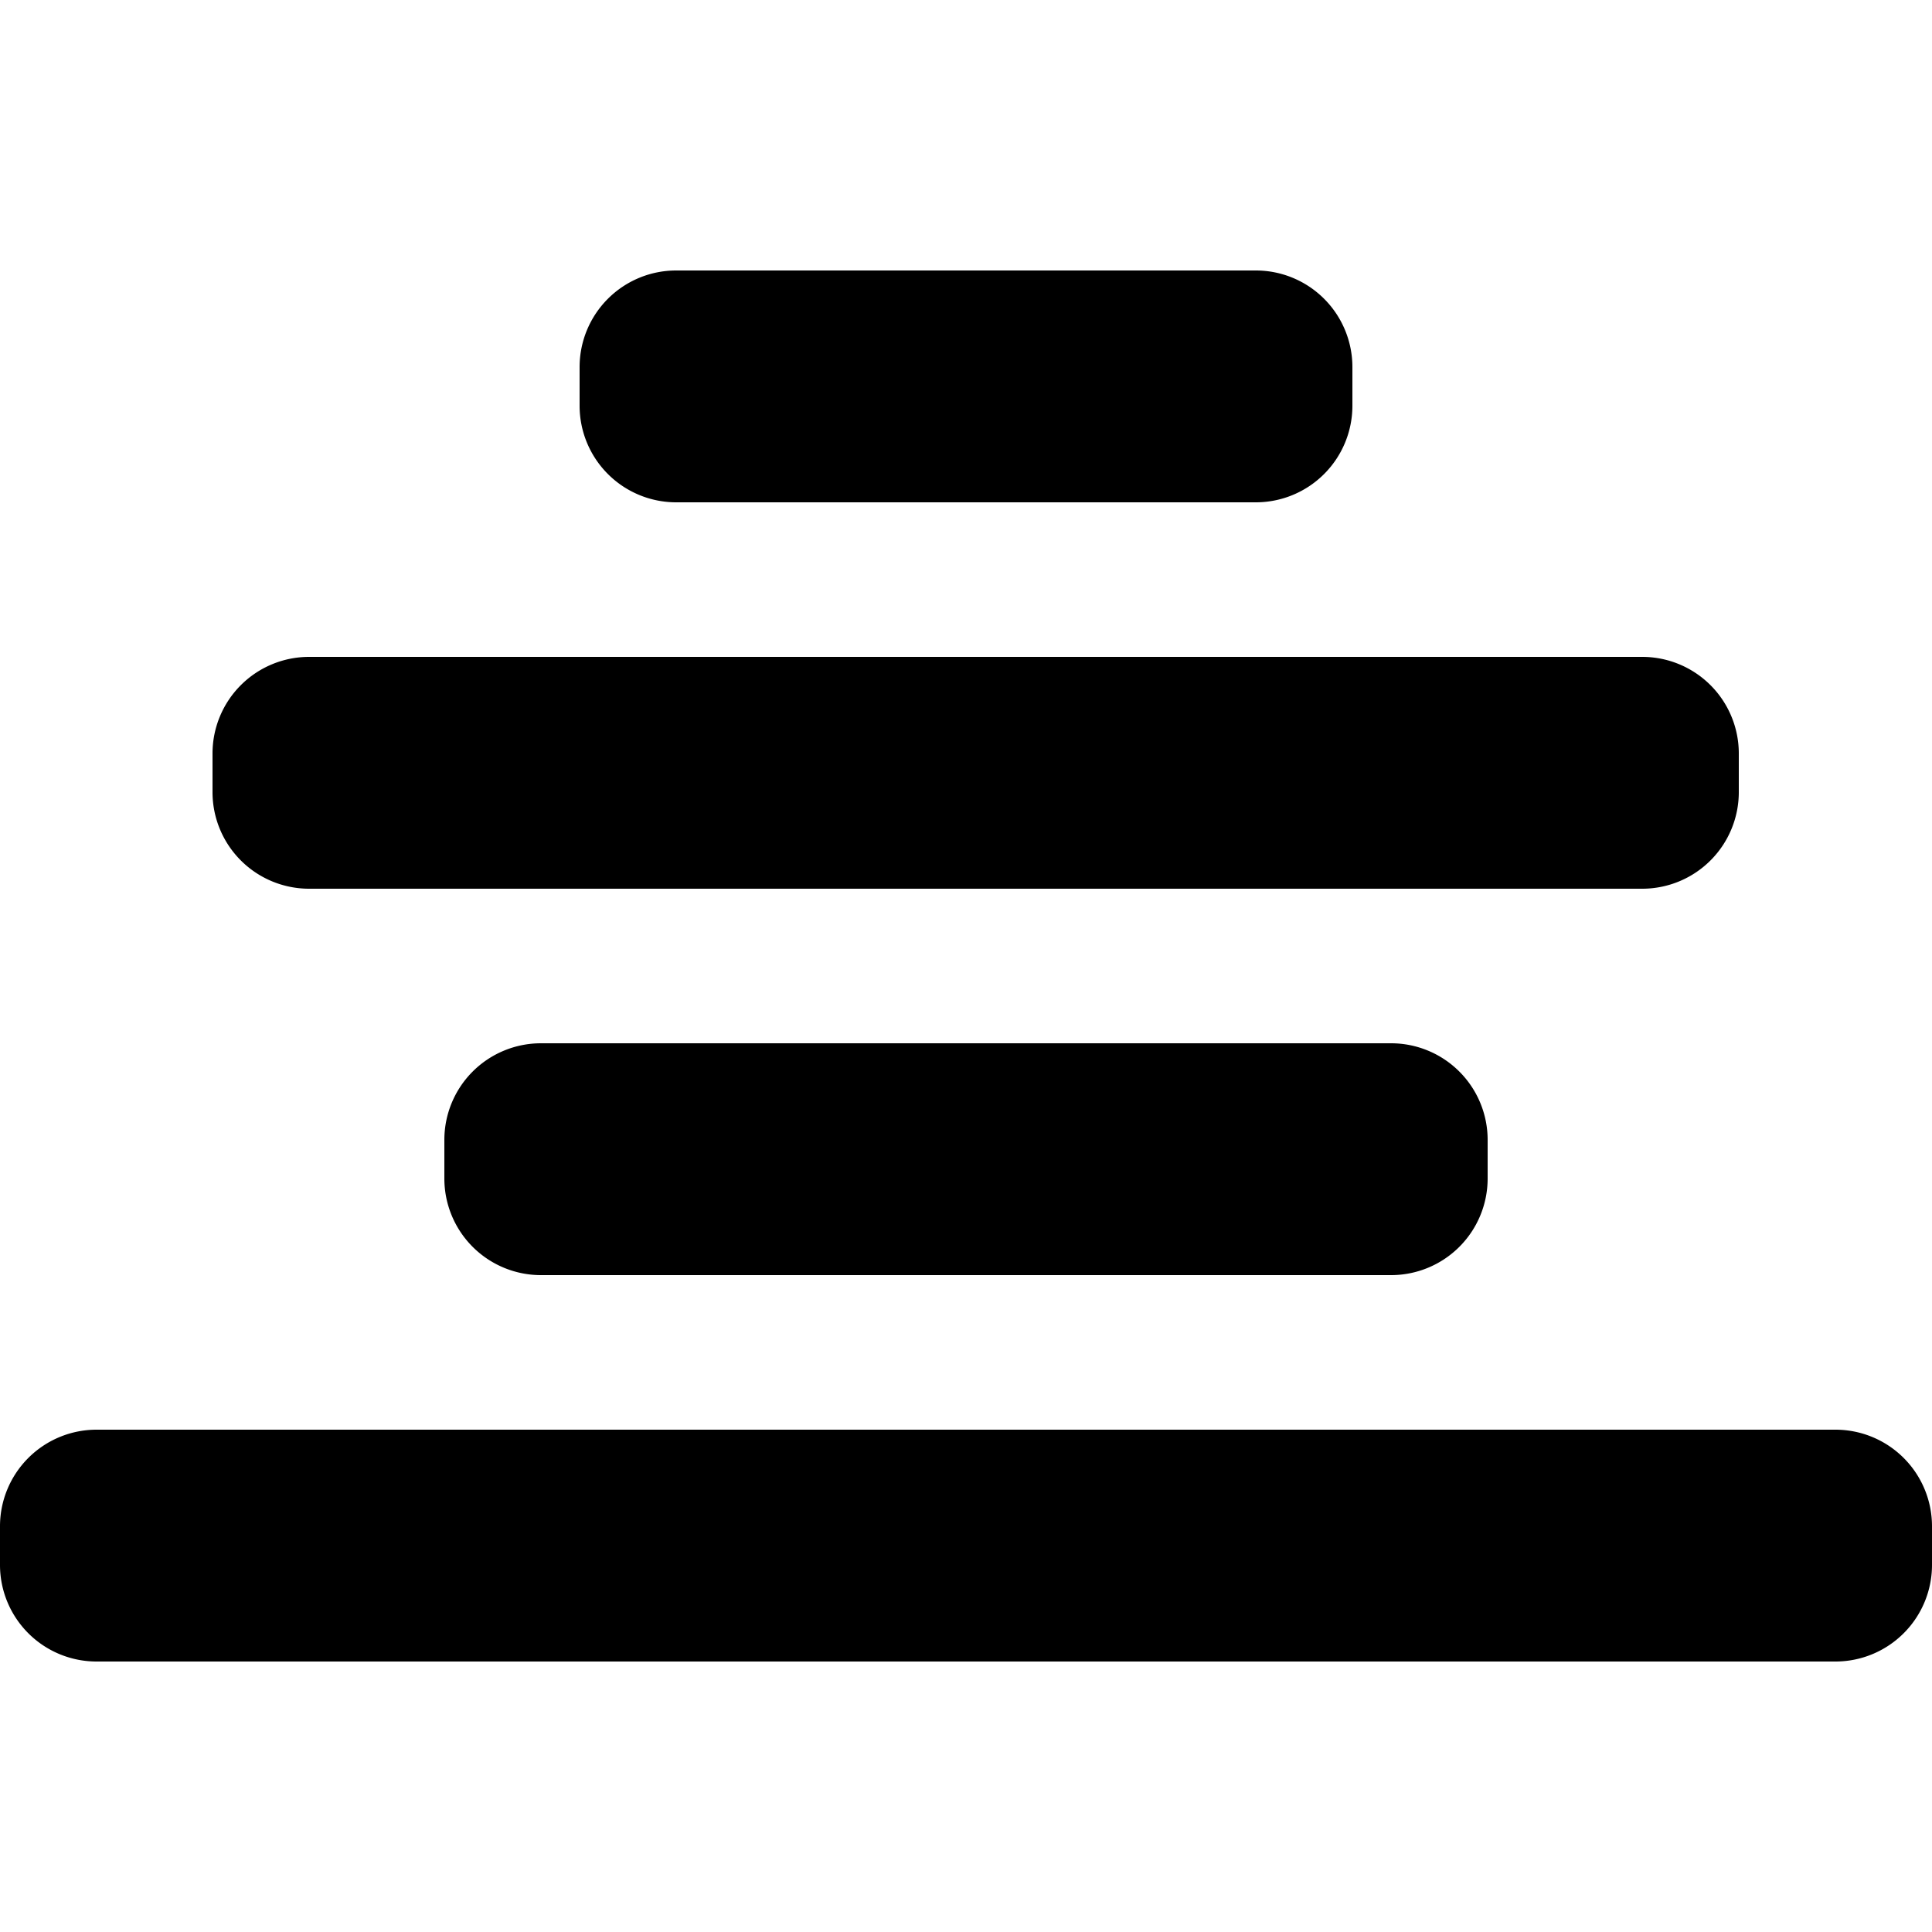 <svg xmlns="http://www.w3.org/2000/svg" xmlns:xlink="http://www.w3.org/1999/xlink" width="100" height="100" viewBox="0 0 100 100"><defs><clipPath id="b"><rect width="100" height="100"/></clipPath></defs><g id="a" clip-path="url(#b)"><path d="M-6115,60a5,5,0,0,1-5-5V53a5,5,0,0,1,5-5h90a5,5,0,0,1,5,5v2a5,5,0,0,1-5,5Zm23-20a5,5,0,0,1-5-5V33a5,5,0,0,1,5-5h44a5,5,0,0,1,5,5v2a5,5,0,0,1-5,5Zm-12-20a5,5,0,0,1-5-5V13a5,5,0,0,1,5-5h69a5,5,0,0,1,5,5v2a5,5,0,0,1-5,5Zm19-20a5,5,0,0,1-5-5V-7a5,5,0,0,1,5-5h30a5,5,0,0,1,5,5v2a5,5,0,0,1-5,5Z" transform="translate(6120 26)"/></g></svg>